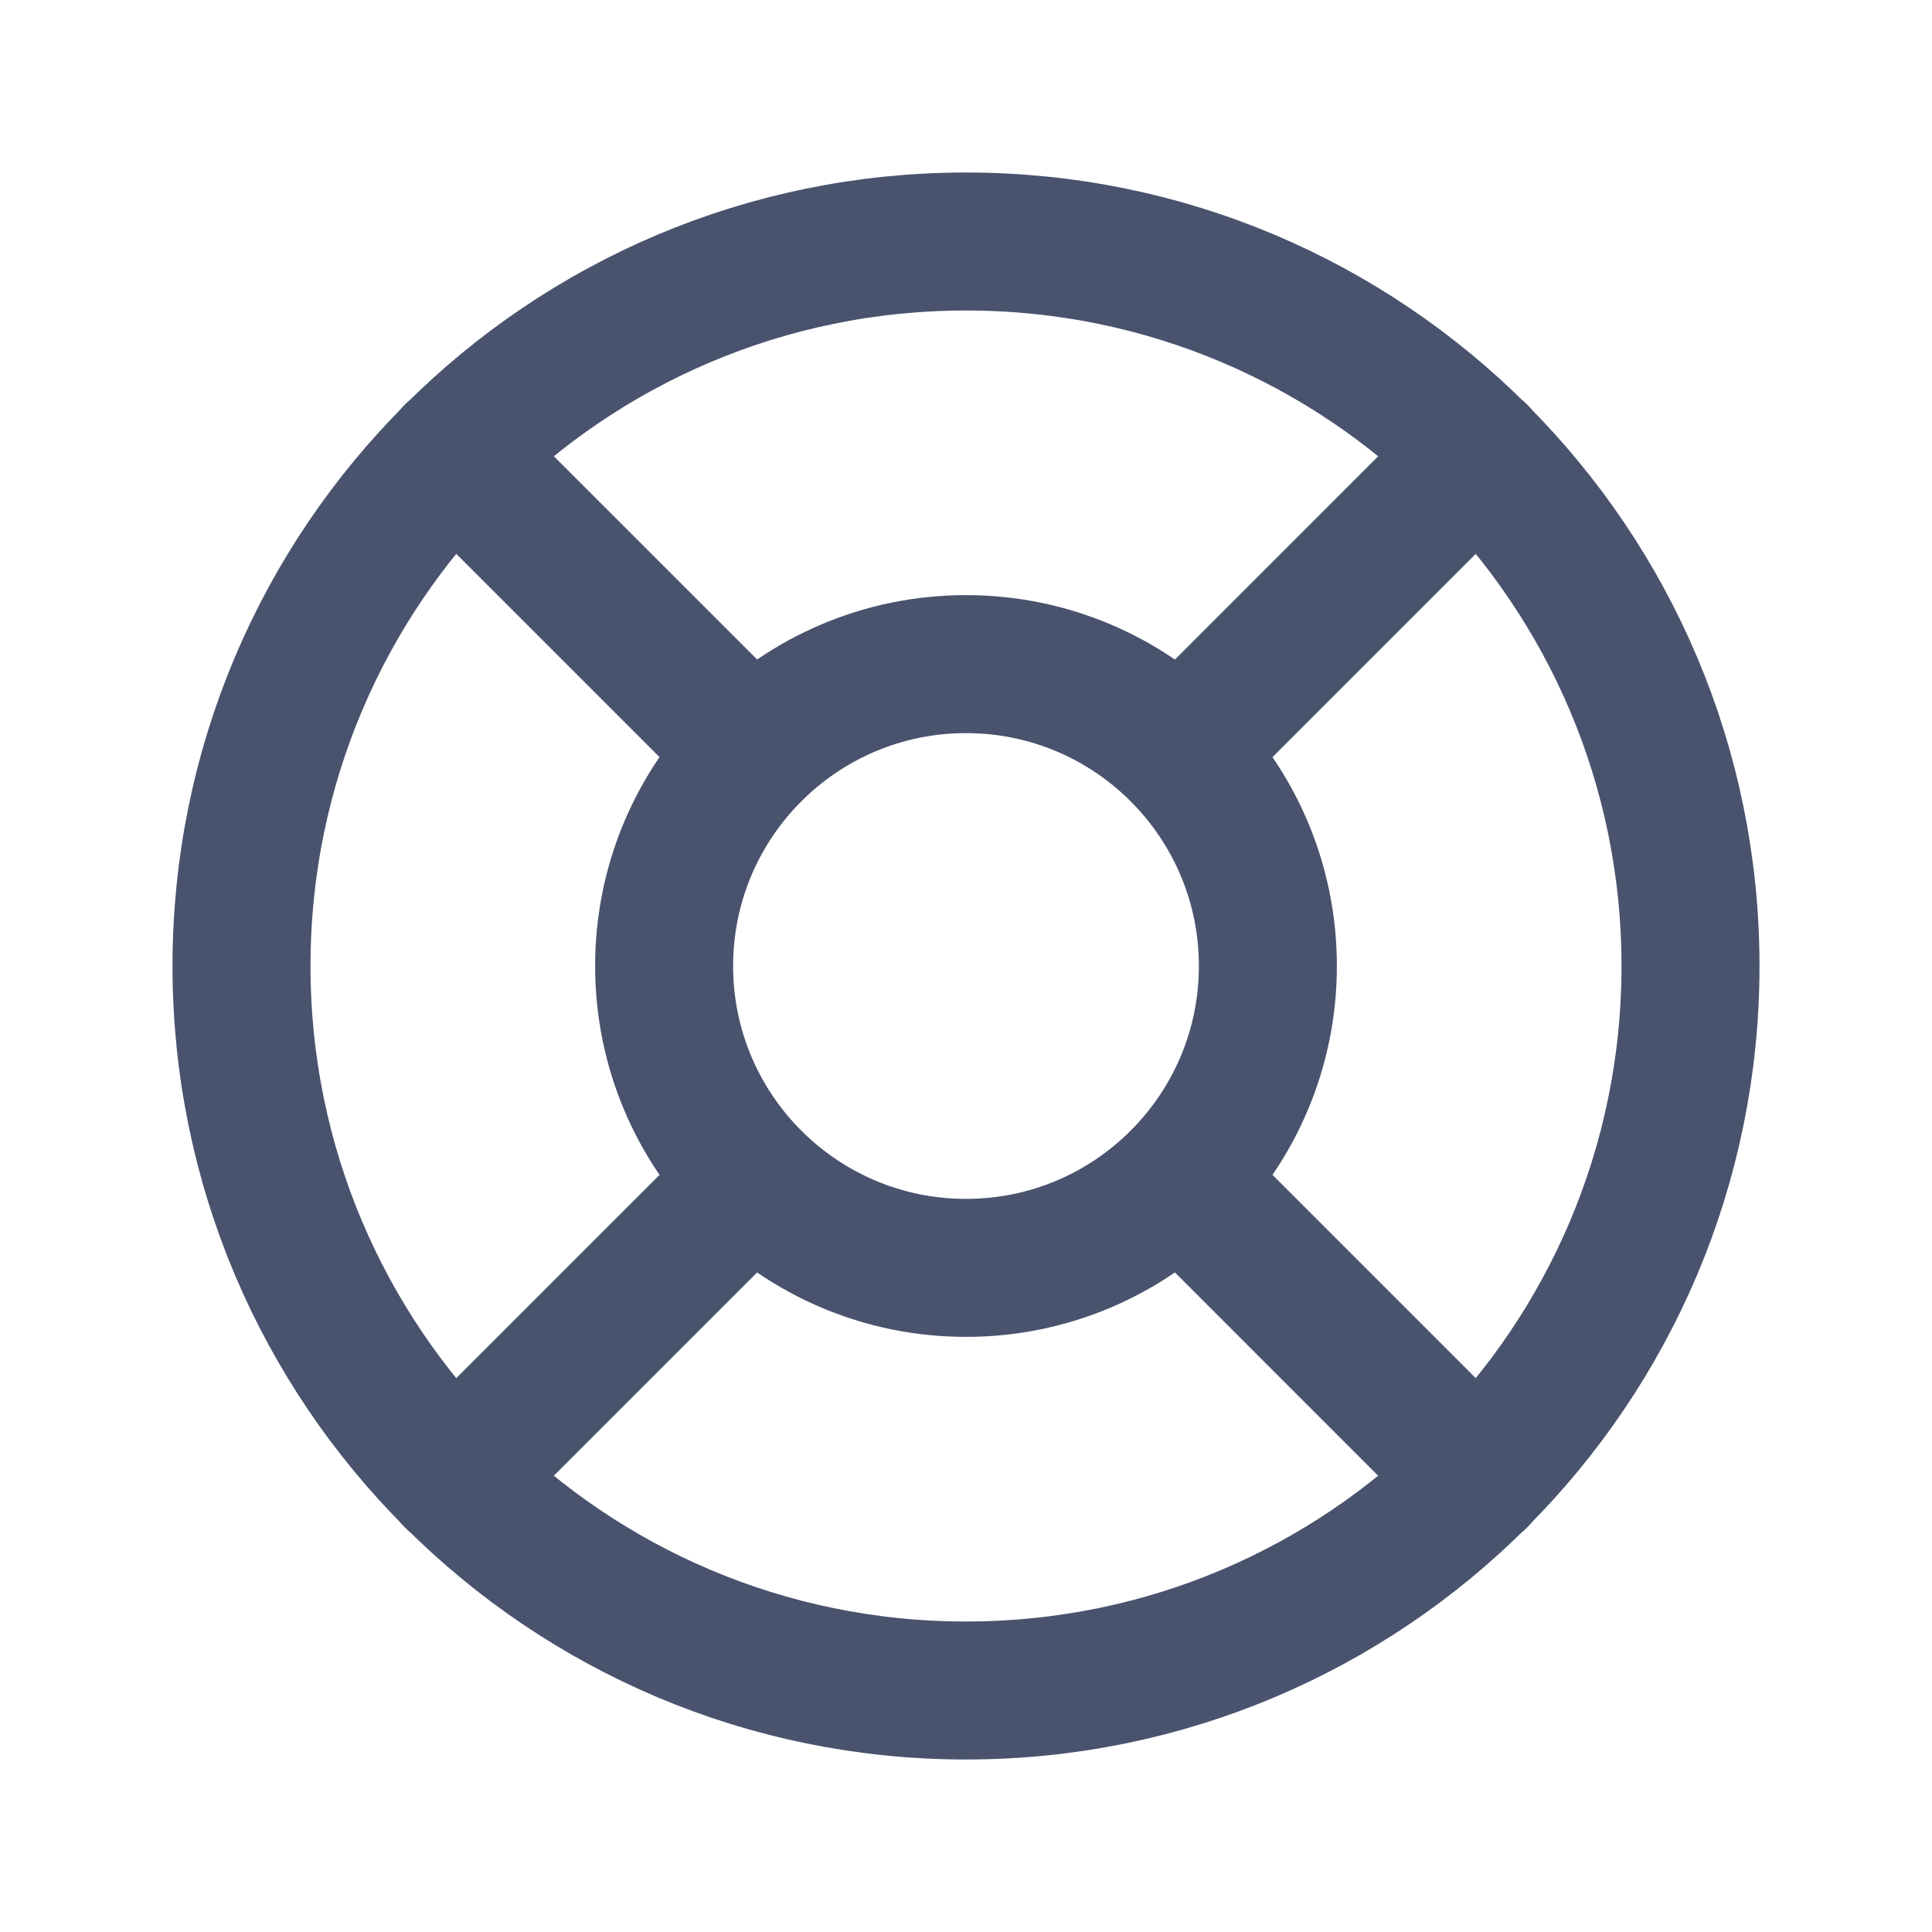 <svg width="28" height="28" viewBox="0 0 28 28" fill="none" xmlns="http://www.w3.org/2000/svg">
<path d="M14 24.5C19.799 24.5 24.5 19.799 24.5 14C24.5 8.201 19.799 3.5 14 3.5C8.201 3.5 3.5 8.201 3.5 14C3.5 19.799 8.201 24.5 14 24.5Z" stroke="#49536E" stroke-width="2" stroke-linecap="round" stroke-linejoin="round"/>
<path d="M14 18.375C16.416 18.375 18.375 16.416 18.375 14C18.375 11.584 16.416 9.625 14 9.625C11.584 9.625 9.625 11.584 9.625 14C9.625 16.416 11.584 18.375 14 18.375Z" stroke="#49536E" stroke-width="2" stroke-linecap="round" stroke-linejoin="round"/>
<path d="M10.905 10.905L6.573 6.573" stroke="#49536E" stroke-width="2" stroke-linecap="round" stroke-linejoin="round"/>
<path d="M17.096 10.905L21.427 6.573" stroke="#49536E" stroke-width="2" stroke-linecap="round" stroke-linejoin="round"/>
<path d="M17.096 17.095L21.427 21.427" stroke="#49536E" stroke-width="2" stroke-linecap="round" stroke-linejoin="round"/>
<path d="M10.905 17.095L6.573 21.427" stroke="#49536E" stroke-width="2" stroke-linecap="round" stroke-linejoin="round"/>
</svg>
